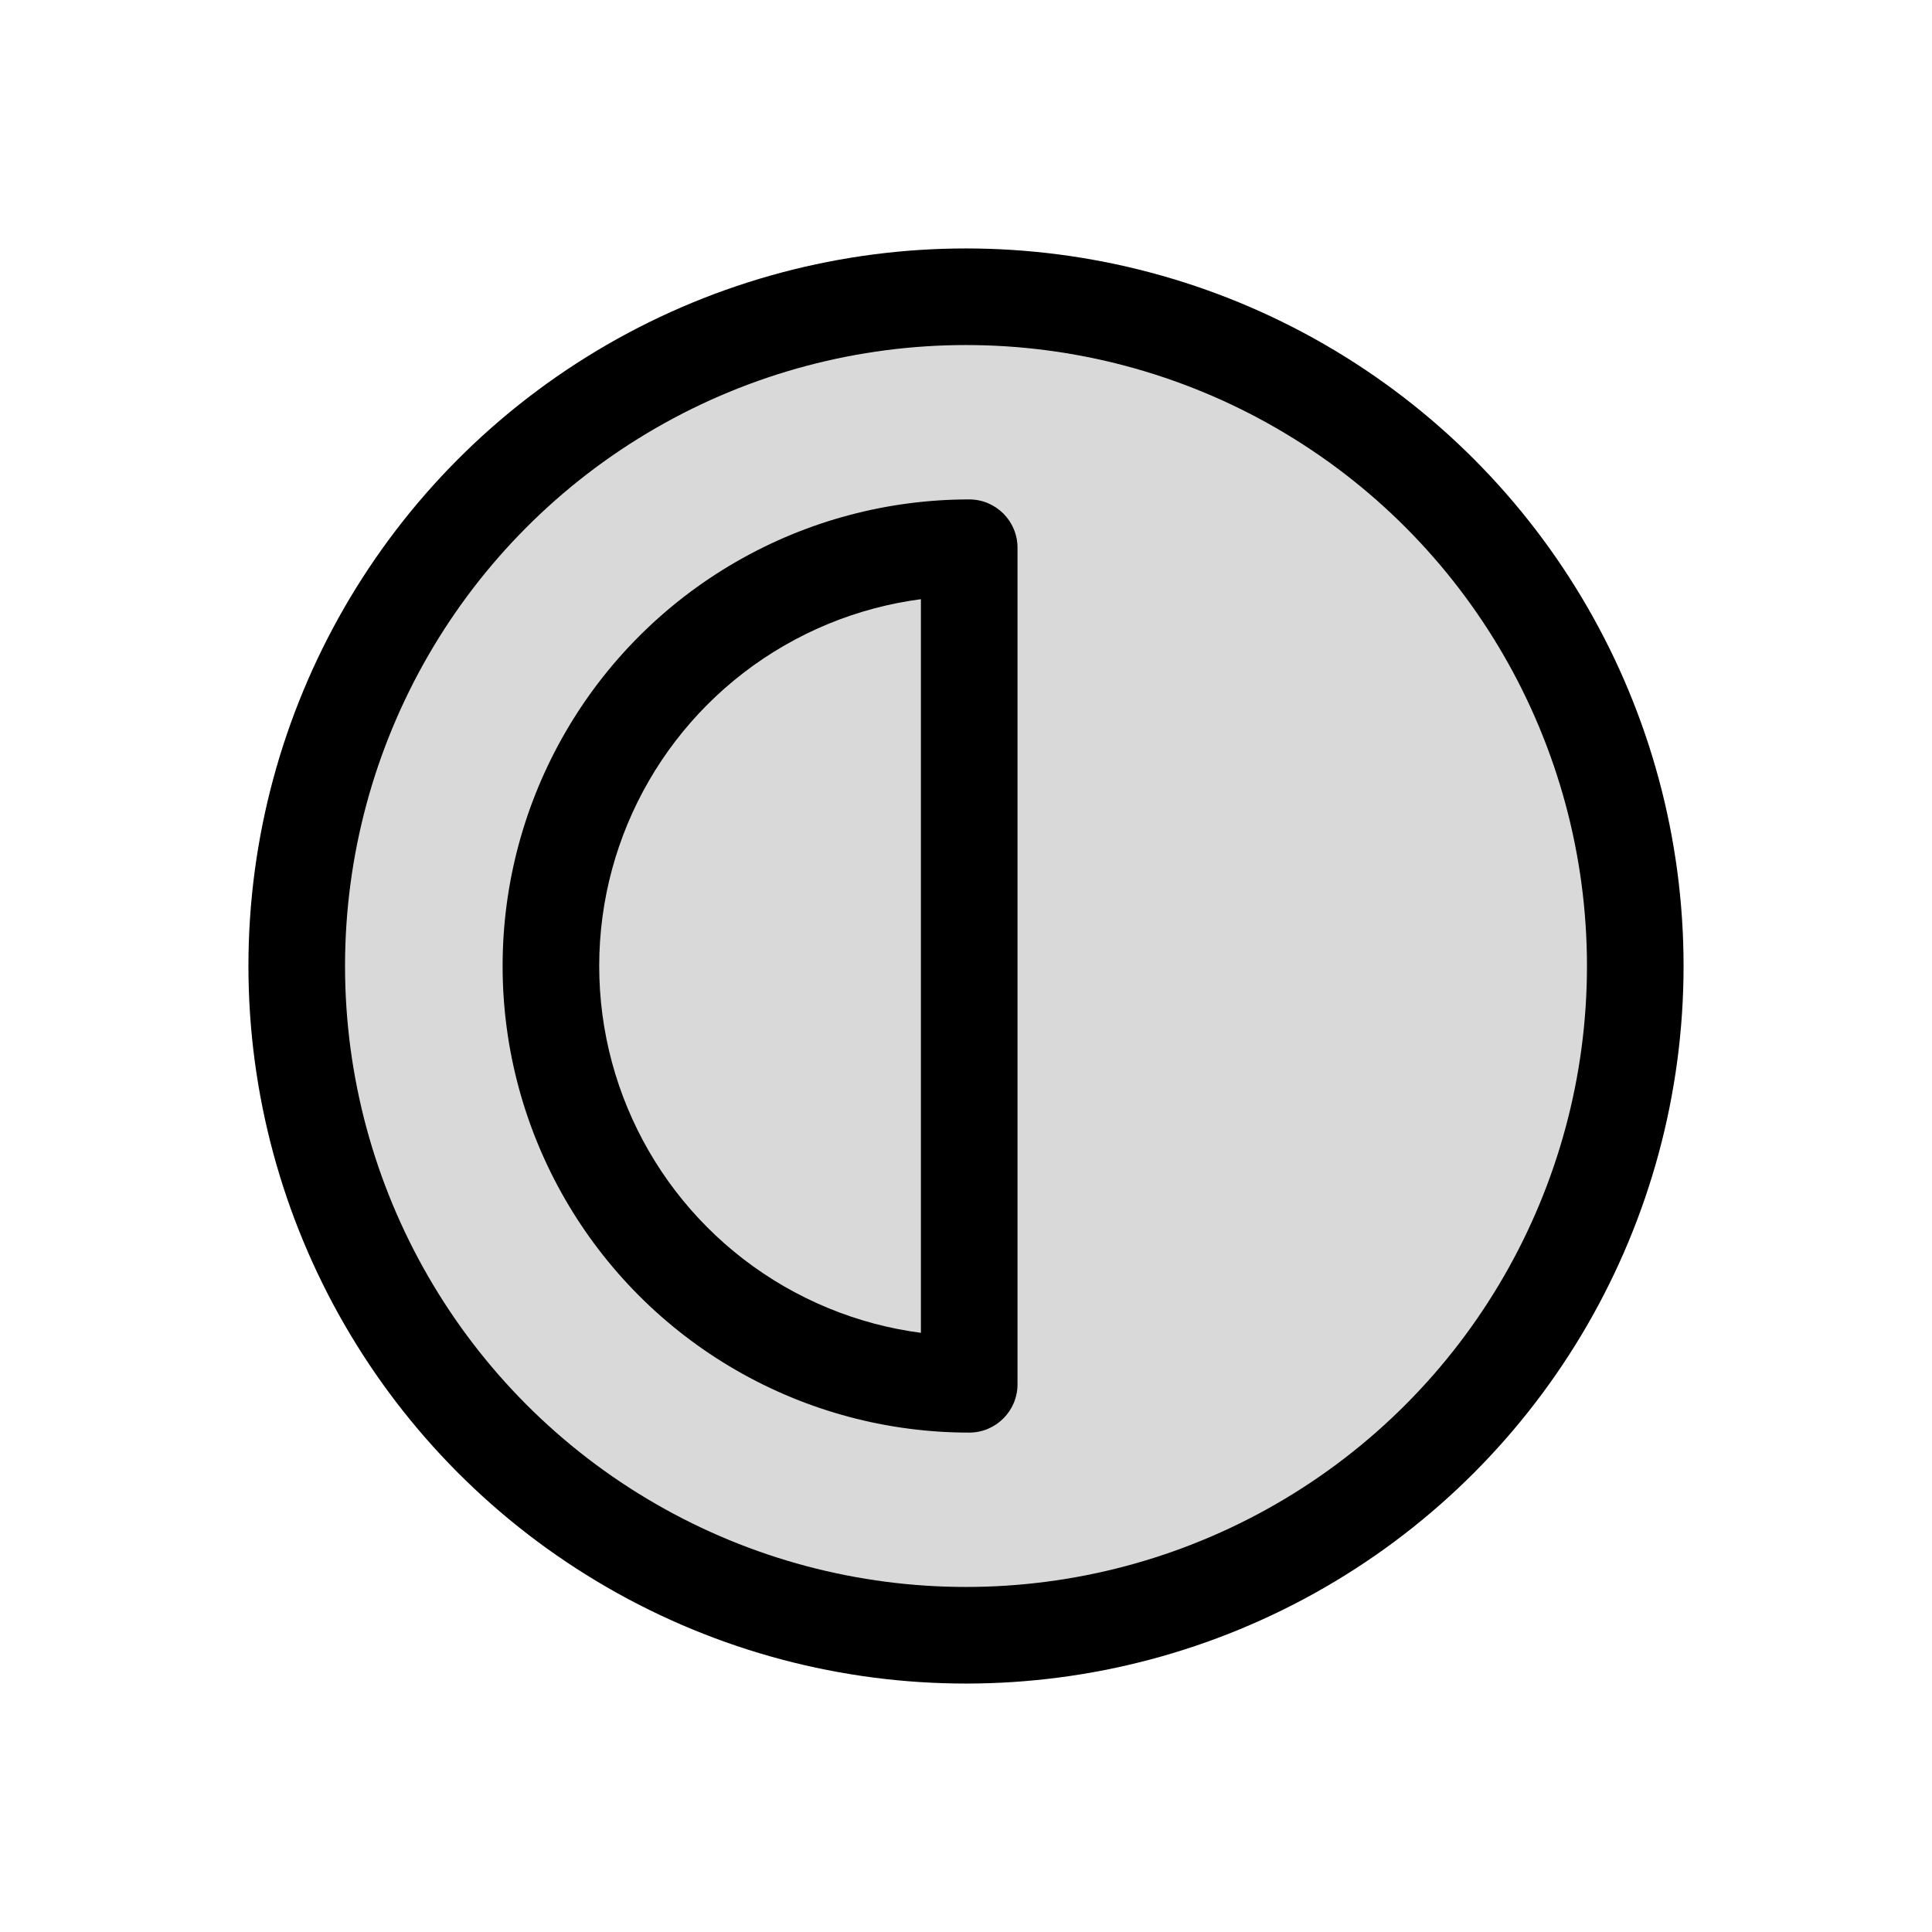 <svg viewBox="0 0 80 80" fill="none">
  <path d="M26.144 16C34.718 11.05 45.282 11.05 53.856 16C62.431 20.95 67.713 30.099 67.713 40C67.713 49.901 62.431 59.05 53.856 64C45.282 68.95 34.718 68.95 26.144 64C17.569 59.05 12.287 49.901 12.287 40C12.287 30.099 17.569 20.95 26.144 16Z" fill="currentColor" fill-opacity="0.15" stroke="currentColor" stroke-width="4" stroke-linecap="round" stroke-linejoin="round" />
  <path d="M31.473 25L30.473 23.268V23.268L31.473 25ZM40.133 22.68H42.133C42.133 21.575 41.238 20.68 40.133 20.68V22.68ZM31.473 55L32.473 53.268L32.473 53.268L31.473 55ZM40.133 57.321V59.321C41.238 59.321 42.133 58.425 42.133 57.321H40.133ZM32.473 26.732C34.843 25.364 37.487 24.68 40.133 24.68V20.68C36.798 20.68 33.462 21.542 30.473 23.268L32.473 26.732ZM24.812 40C24.812 34.526 27.733 29.469 32.473 26.732L30.473 23.268C24.495 26.719 20.812 33.097 20.812 40H24.812ZM32.473 53.268C27.733 50.531 24.812 45.474 24.812 40H20.812C20.812 46.903 24.495 53.281 30.473 56.732L32.473 53.268ZM40.133 55.321C37.487 55.321 34.843 54.636 32.473 53.268L30.473 56.732C33.462 58.458 36.798 59.321 40.133 59.321L40.133 55.321ZM42.133 57.321L42.133 22.68H38.133L38.133 57.321H42.133Z" fill="currentColor" />
</svg>